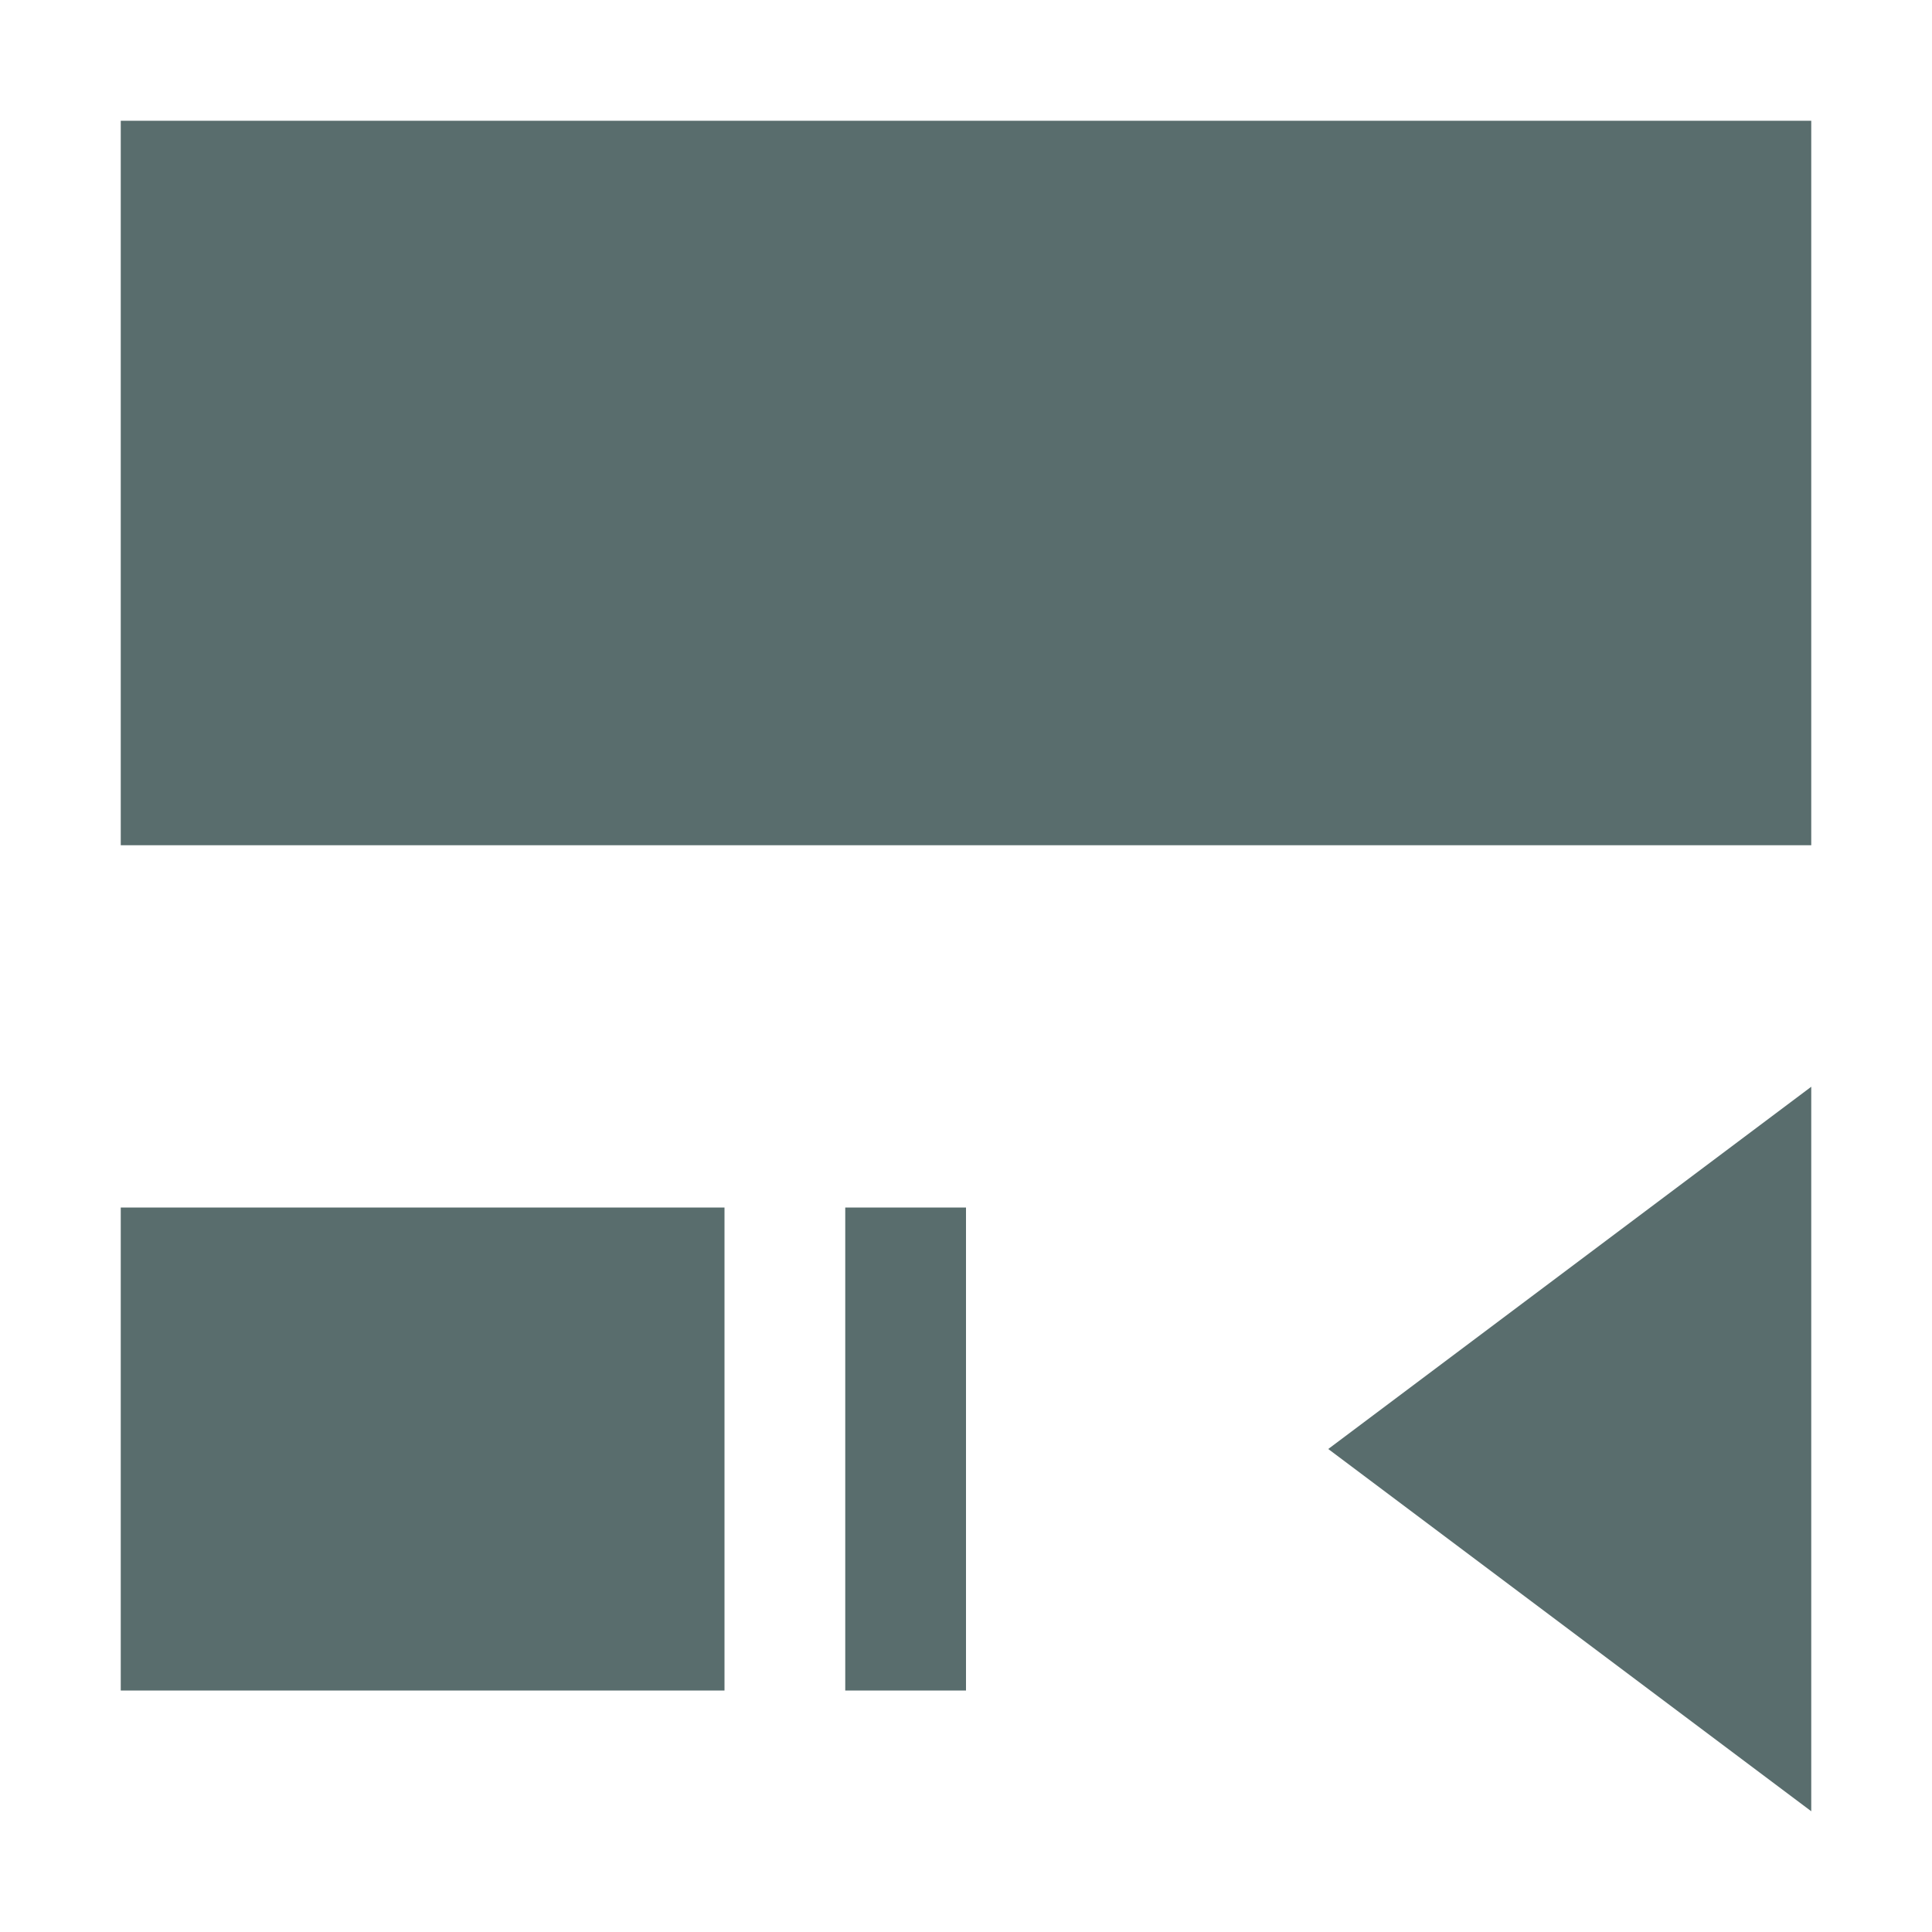 <svg xmlns="http://www.w3.org/2000/svg" width="16" height="16" viewBox="0 0 16 16">
 <defs>
  <style id="current-color-scheme" type="text/css">
   .ColorScheme-Text { color:#596d6d; } .ColorScheme-Highlight { color:#5294e2; }
  </style>
 </defs>
 <path style="fill:currentColor" class="ColorScheme-Text" d="M 1 1 L 1 7 L 15 7 L 15 1 L 1 1 z M 15 9 L 11 12 L 15 15 L 15 9 z M 1 10 L 1 14 L 6 14 L 6 10 L 1 10 z M 7 10 L 7 14 L 8 14 L 8 10 L 7 10 z"/>
</svg>
